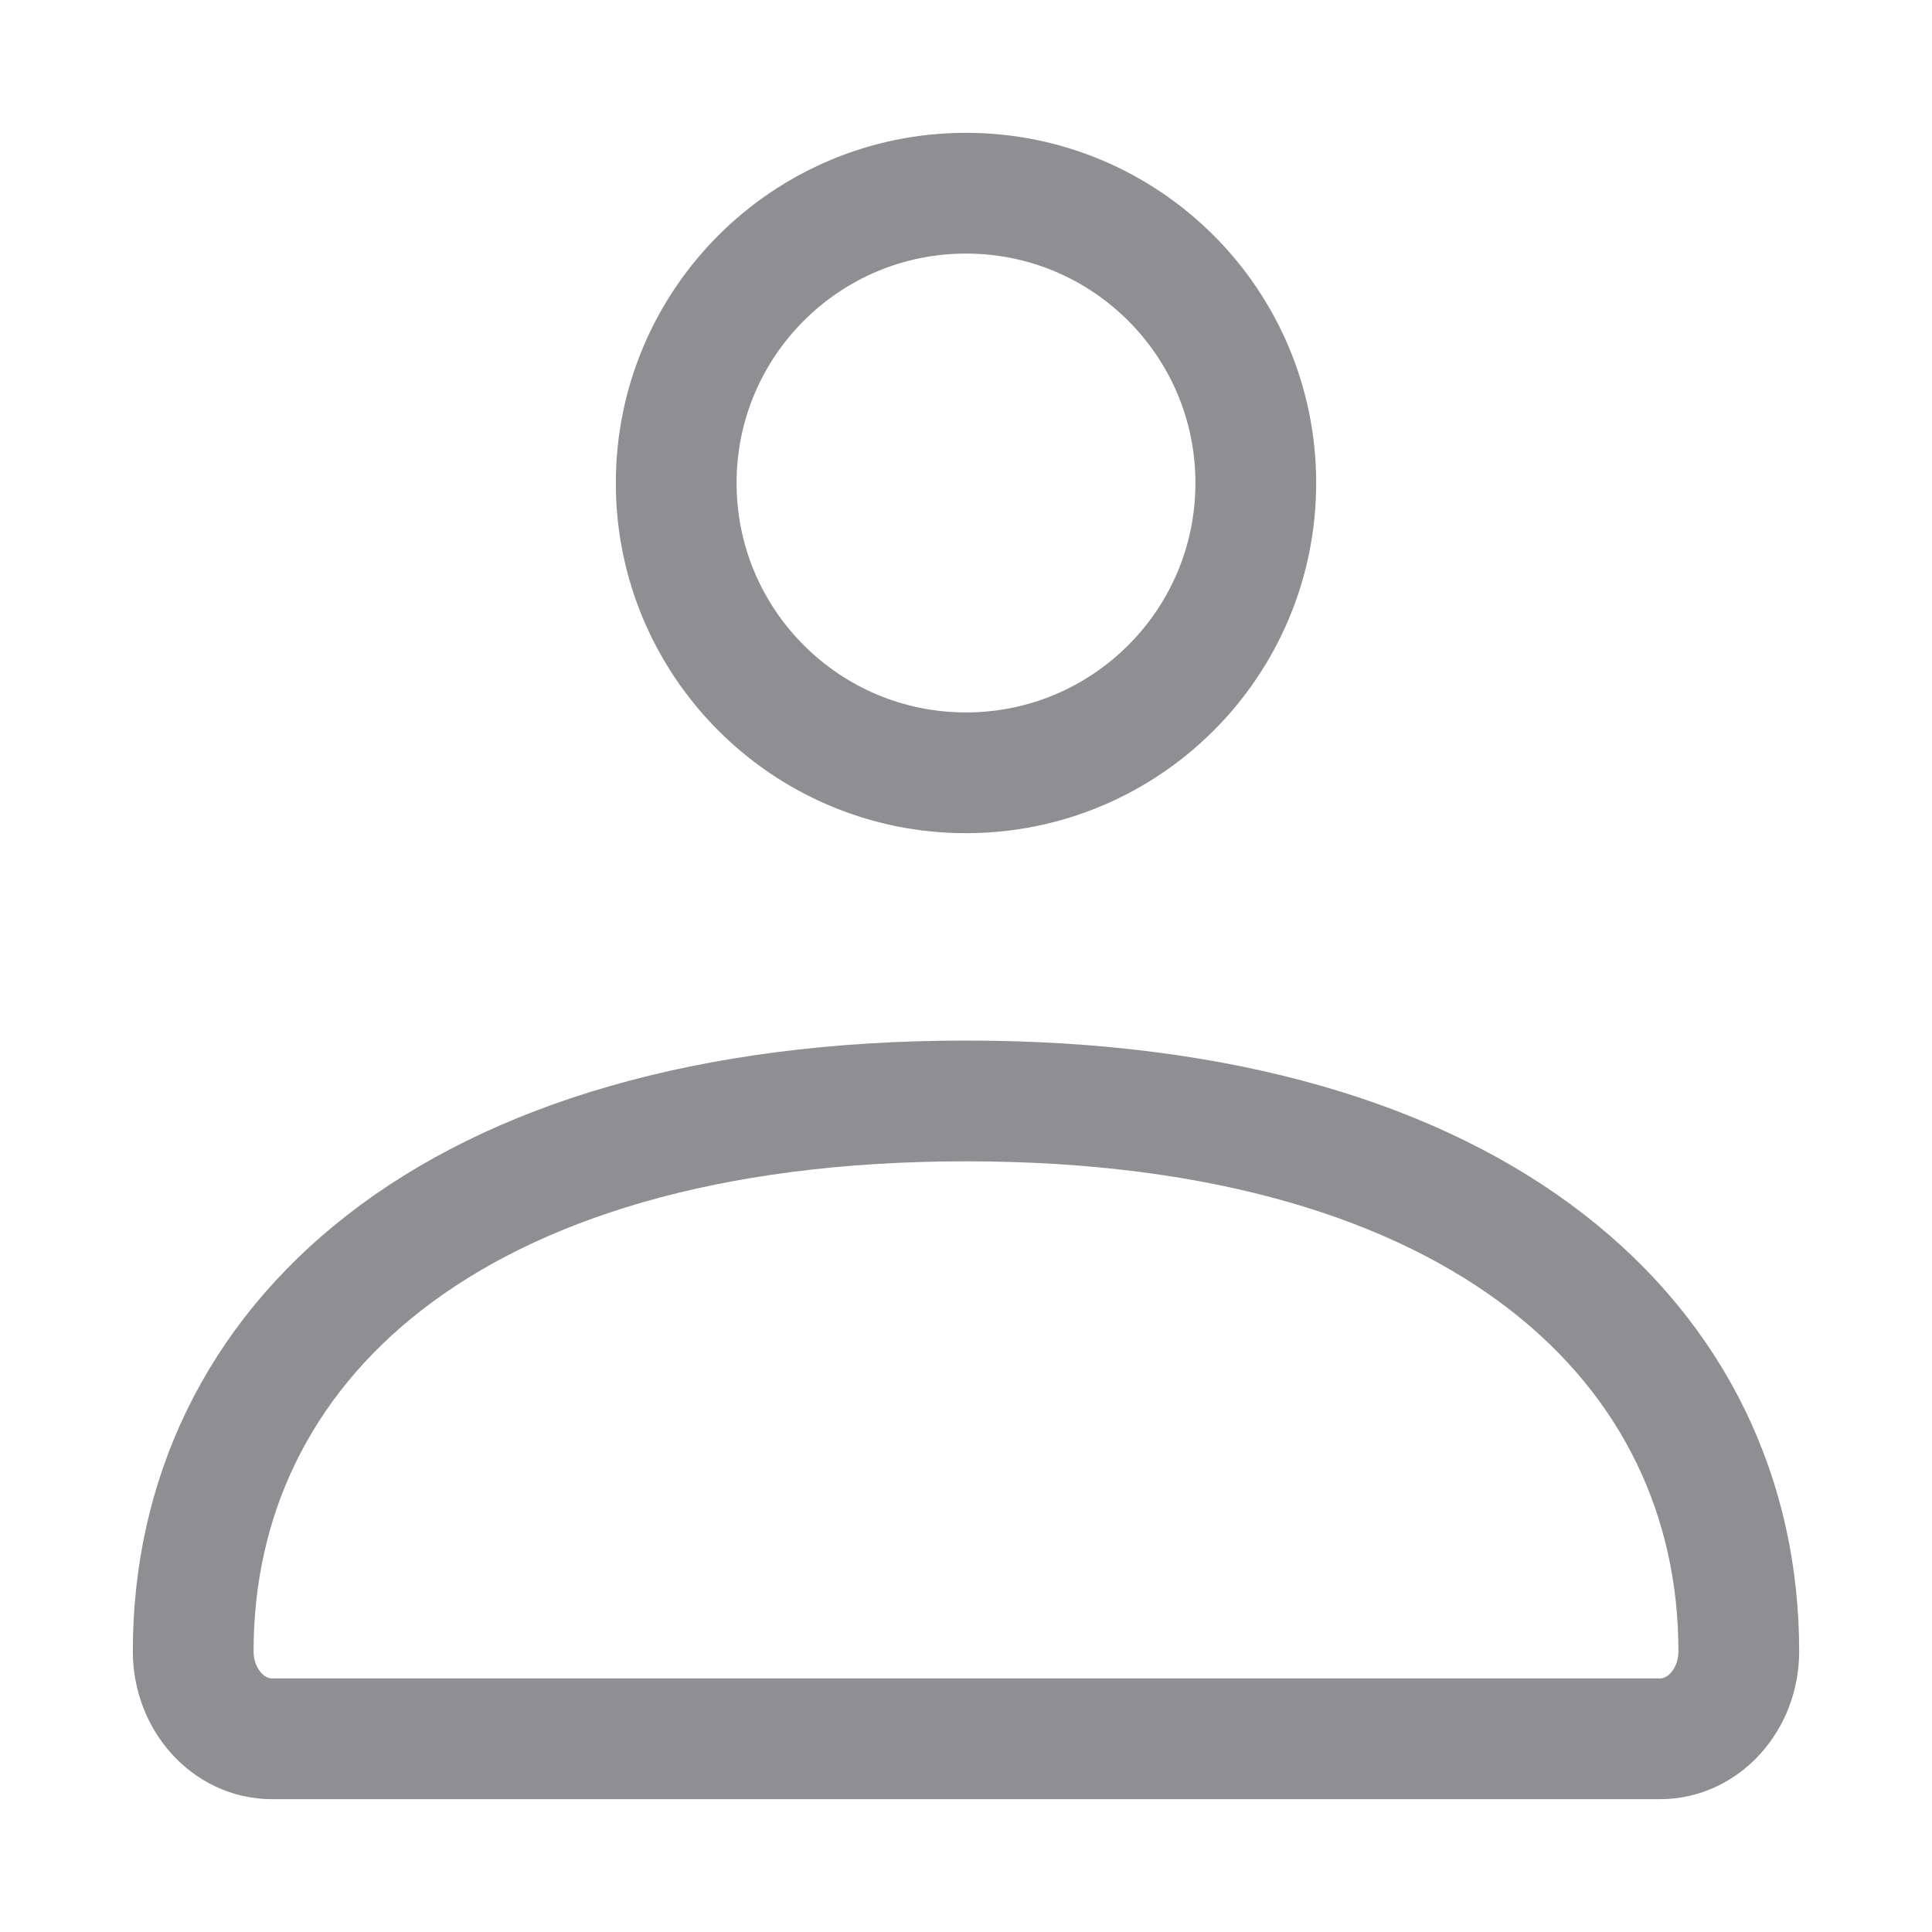 <svg width="32" height="32" viewBox="0 0 32 32" fill="none" xmlns="http://www.w3.org/2000/svg">
<path d="M3.2 27.35C3.2 22.316 7.406 18.235 16 18.235C24.594 18.235 28.8 22.316 28.8 27.35C28.8 28.151 28.216 28.8 27.495 28.8H4.505C3.784 28.8 3.2 28.151 3.2 27.35Z" stroke="#8E8E93" stroke-width="2"/>
<path d="M20.8 8C20.8 10.651 18.651 12.8 16 12.8C13.349 12.8 11.2 10.651 11.2 8C11.2 5.349 13.349 3.2 16 3.2C18.651 3.2 20.8 5.349 20.8 8Z" stroke="#8E8E93" stroke-width="2"/>
</svg>
